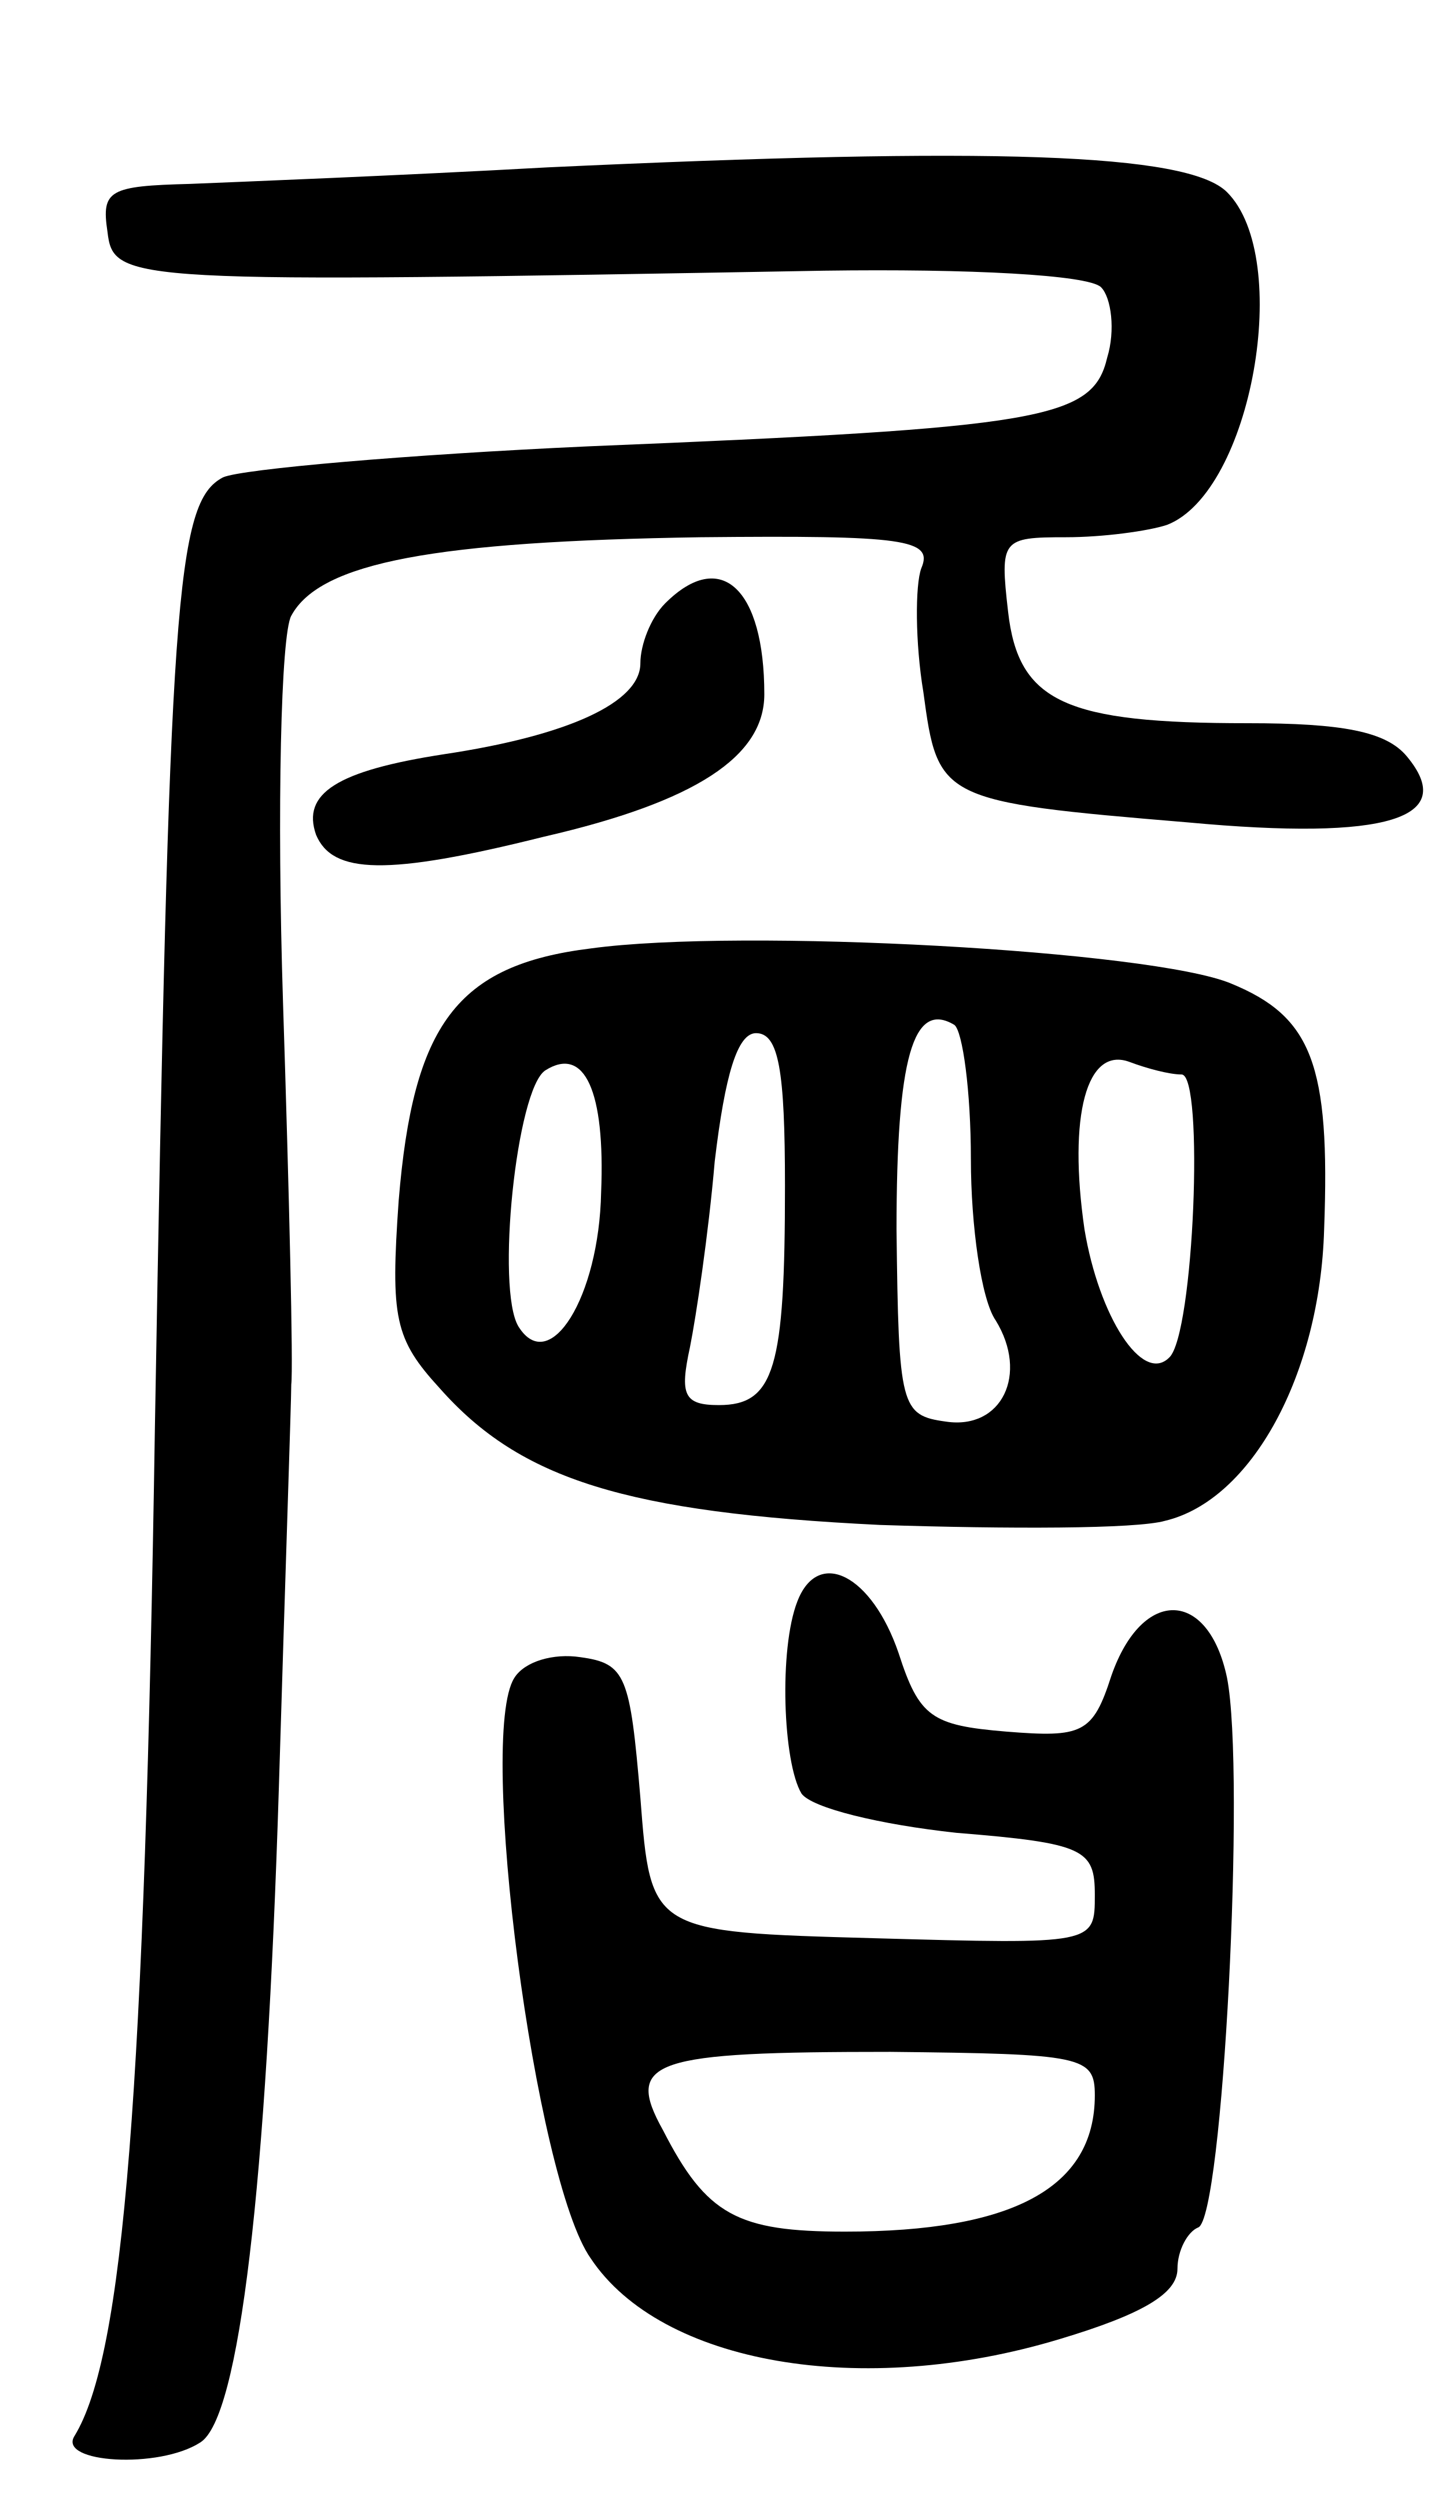 <svg version="1.0" xmlns="http://www.w3.org/2000/svg"
 width="70pt" height="121pt" viewBox="0 0 70 121"
 preserveAspectRatio="xMidYMid meet">
<g transform="translate(0,121) scale(0.1,-0.1)"
fill="#000000" stroke="none">
<path d="M265 1129 c-72 -4 -149 -7 -173 -8 -39 -1 -43 -3 -40 -23 3 -25 8
-25 347 -19 70 1 128 -2 134 -8 5 -5 7 -21 3 -34 -7 -30 -31 -34 -251 -43 -88
-4 -168 -11 -177 -15 -23 -12 -26 -58 -33 -459 -5 -322 -15 -450 -39 -489 -8
-13 41 -16 61 -3 19 12 32 124 38 317 3 99 6 187 6 195 1 8 -1 92 -4 185 -3
94 -1 178 4 187 14 26 70 36 198 38 99 1 113 -1 107 -15 -3 -8 -3 -36 1 -60 7
-52 8 -53 128 -63 97 -9 131 2 106 32 -10 12 -31 16 -77 16 -88 0 -111 10
-116 54 -4 35 -3 36 28 36 18 0 40 3 49 6 41 16 61 129 29 161 -19 19 -114 22
-329 12z"/>
<path d="M322 918 c-7 -7 -12 -20 -12 -29 0 -19 -35 -35 -95 -44 -52 -8 -69
-19 -62 -39 8 -19 34 -20 110 -1 74 17 107 39 107 69 0 51 -21 71 -48 44z"/>
<path d="M286 751 c-65 -8 -86 -37 -93 -122 -4 -57 -2 -67 20 -91 39 -44 90
-60 213 -66 62 -2 124 -2 138 2 42 10 75 71 77 141 3 80 -6 103 -45 119 -38
16 -237 27 -310 17z m184 -102 c0 -32 5 -68 12 -78 16 -26 3 -53 -24 -49 -22
3 -23 7 -24 93 0 83 8 111 28 99 4 -3 8 -32 8 -65z m-90 -13 c0 -88 -5 -106
-32 -106 -17 0 -19 5 -14 28 3 15 9 55 12 90 5 42 11 62 20 62 11 0 14 -18 14
-74z m-89 -3 c-1 -51 -25 -89 -40 -65 -11 18 -1 115 13 124 19 12 29 -10 27
-59z m281 57 c11 0 6 -126 -6 -137 -13 -13 -34 20 -41 62 -8 55 1 89 22 81 8
-3 19 -6 25 -6z"/>
<path d="M386 435 c-9 -23 -7 -78 2 -93 5 -7 38 -15 75 -19 62 -5 67 -8 67
-30 0 -24 0 -24 -107 -21 -108 3 -108 3 -113 68 -5 59 -7 65 -29 68 -13 2 -27
-2 -32 -10 -18 -28 10 -243 37 -281 34 -51 131 -68 227 -39 40 12 57 22 57 34
0 9 5 18 10 20 12 4 23 220 14 266 -9 43 -41 44 -56 1 -9 -28 -14 -30 -51 -27
-36 3 -42 7 -52 38 -13 38 -39 51 -49 25z m144 -239 c0 -45 -40 -66 -121 -66
-52 0 -67 8 -88 49 -19 34 -5 38 110 38 93 -1 99 -2 99 -21z"/>
</g>
</svg>
